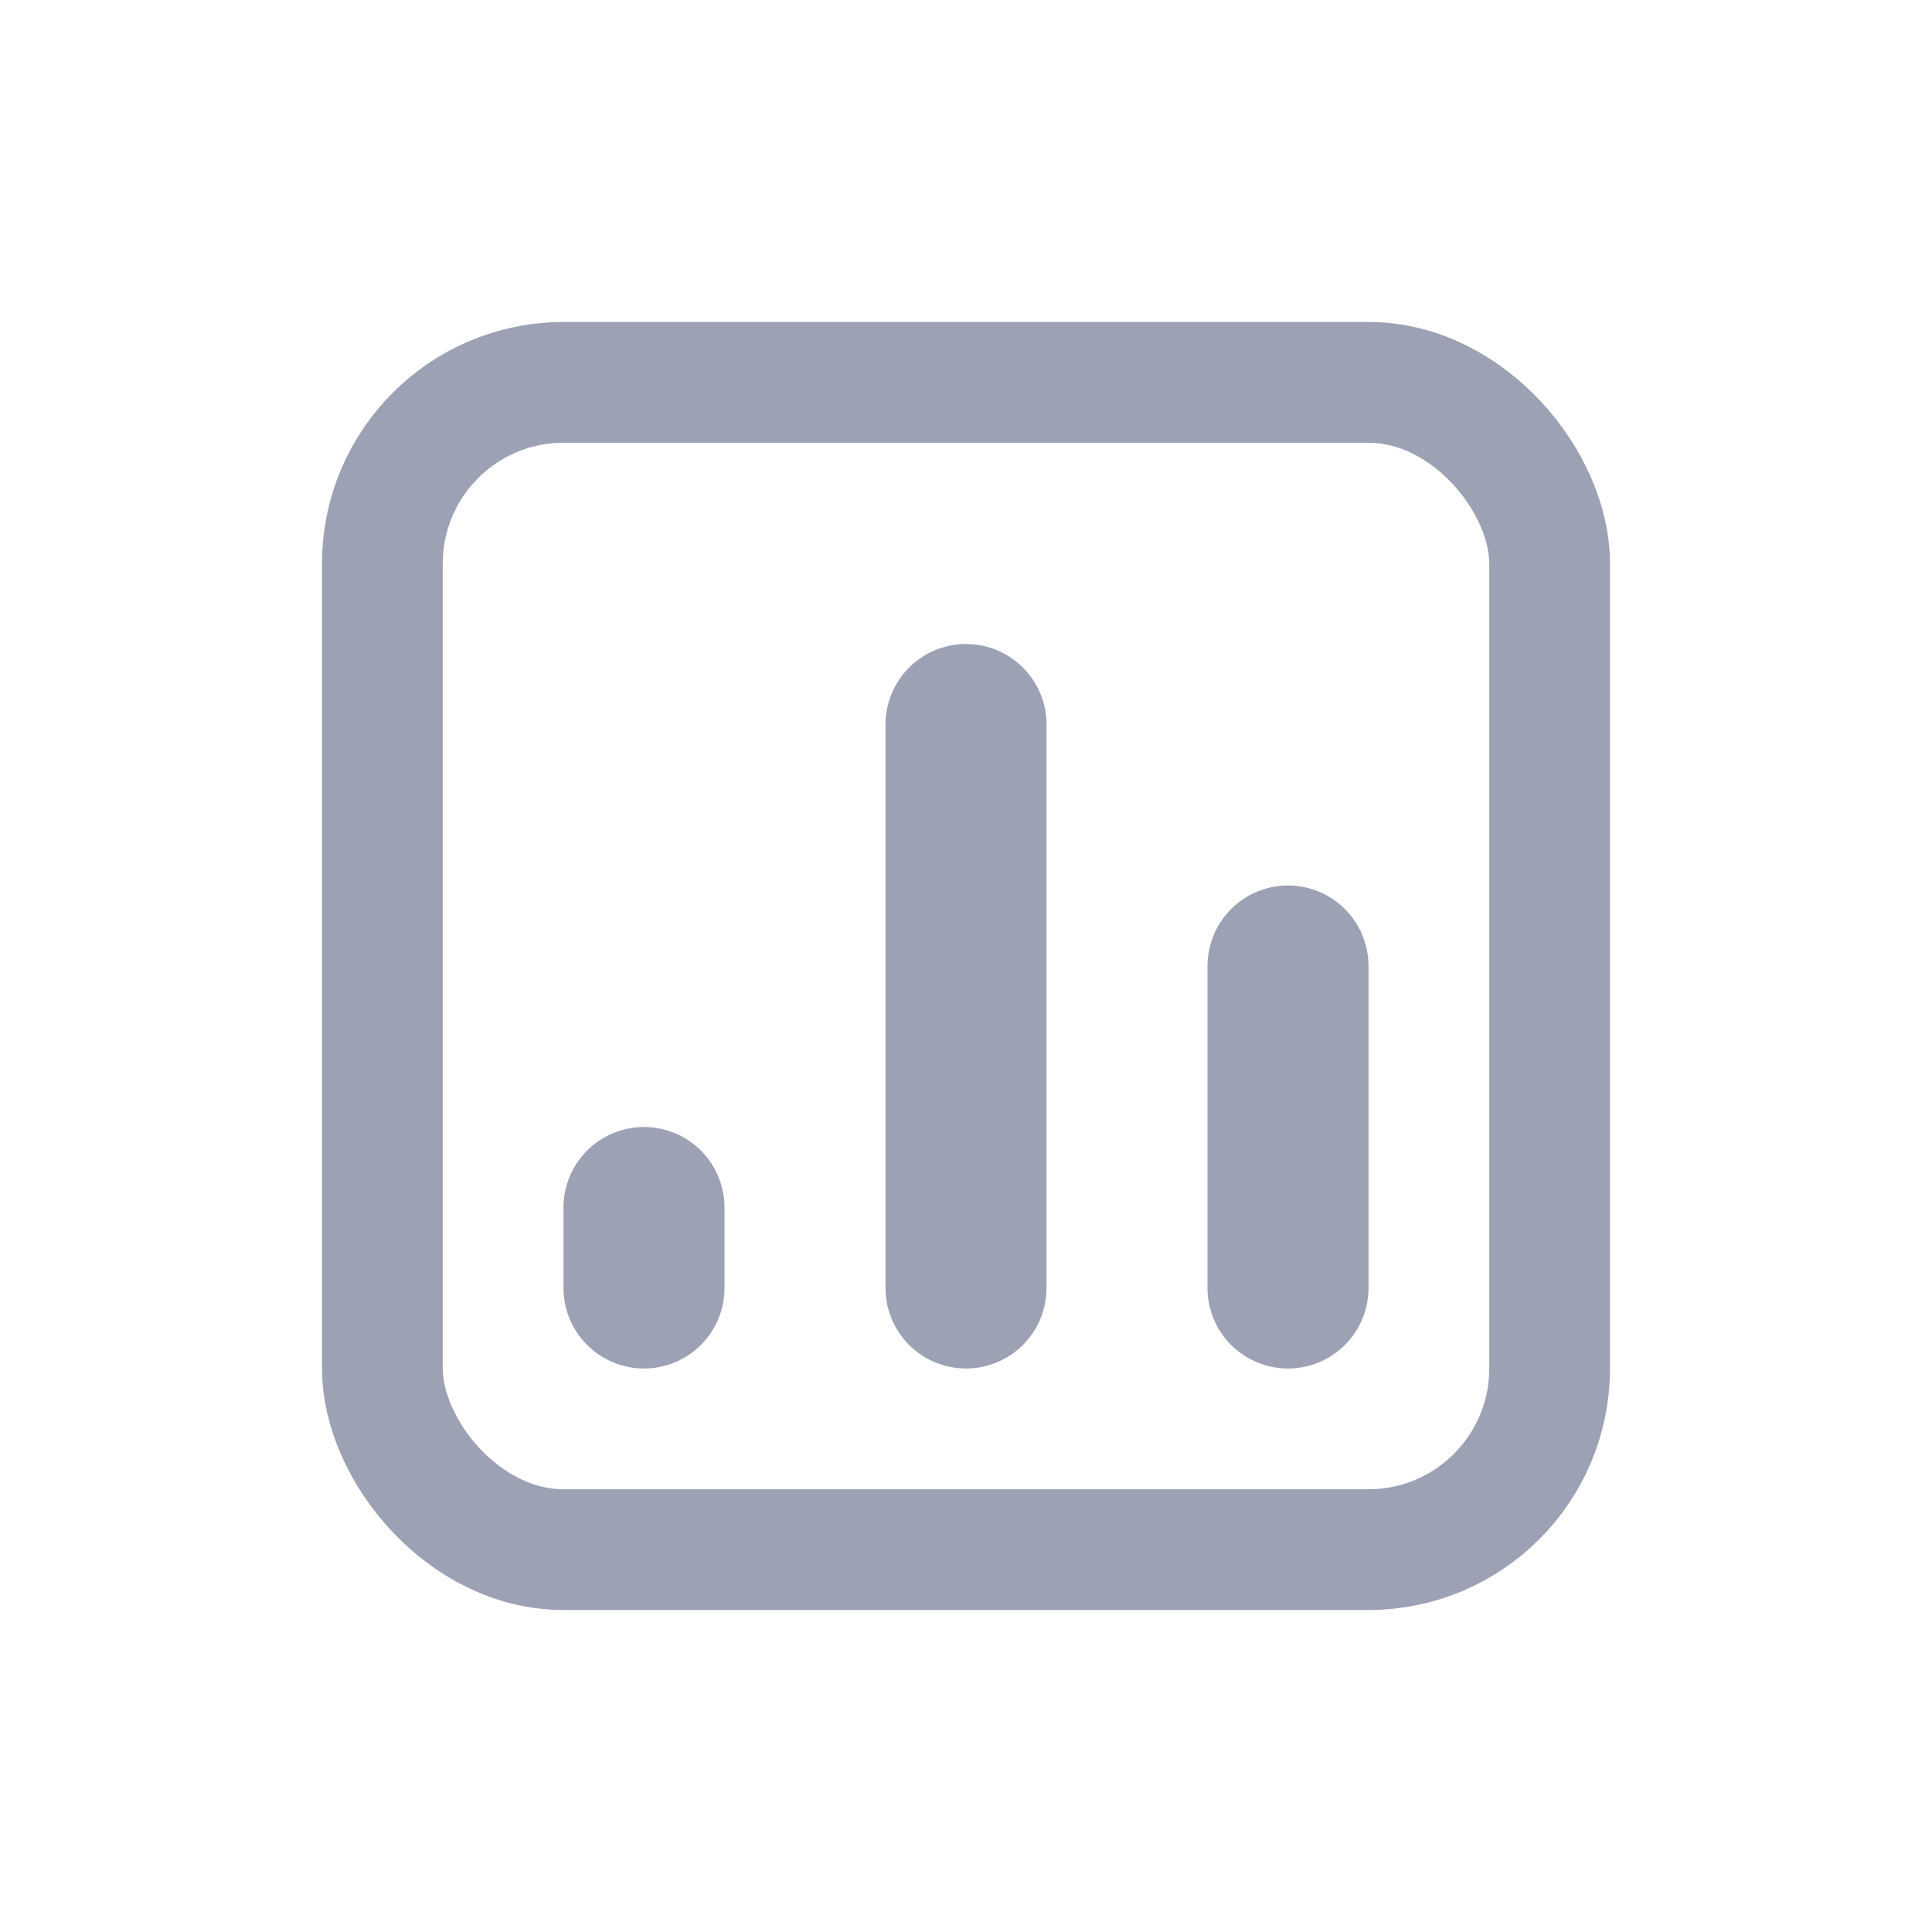 <svg width="24" height="24" viewBox="0 0 24 24" fill="none" xmlns="http://www.w3.org/2000/svg">
<rect x="4.75" y="4.75" width="14.5" height="14.5" rx="2.25" stroke="#9CA1B4" stroke-width="1.5"/>
<line x1="12" y1="16" x2="12" y2="9" stroke="#9CA1B4" stroke-width="2" stroke-linecap="round"/>
<line x1="16" y1="16" x2="16" y2="12" stroke="#9CA1B4" stroke-width="2" stroke-linecap="round"/>
<line x1="8" y1="16" x2="8" y2="15" stroke="#9CA1B4" stroke-width="2" stroke-linecap="round"/>
</svg>
